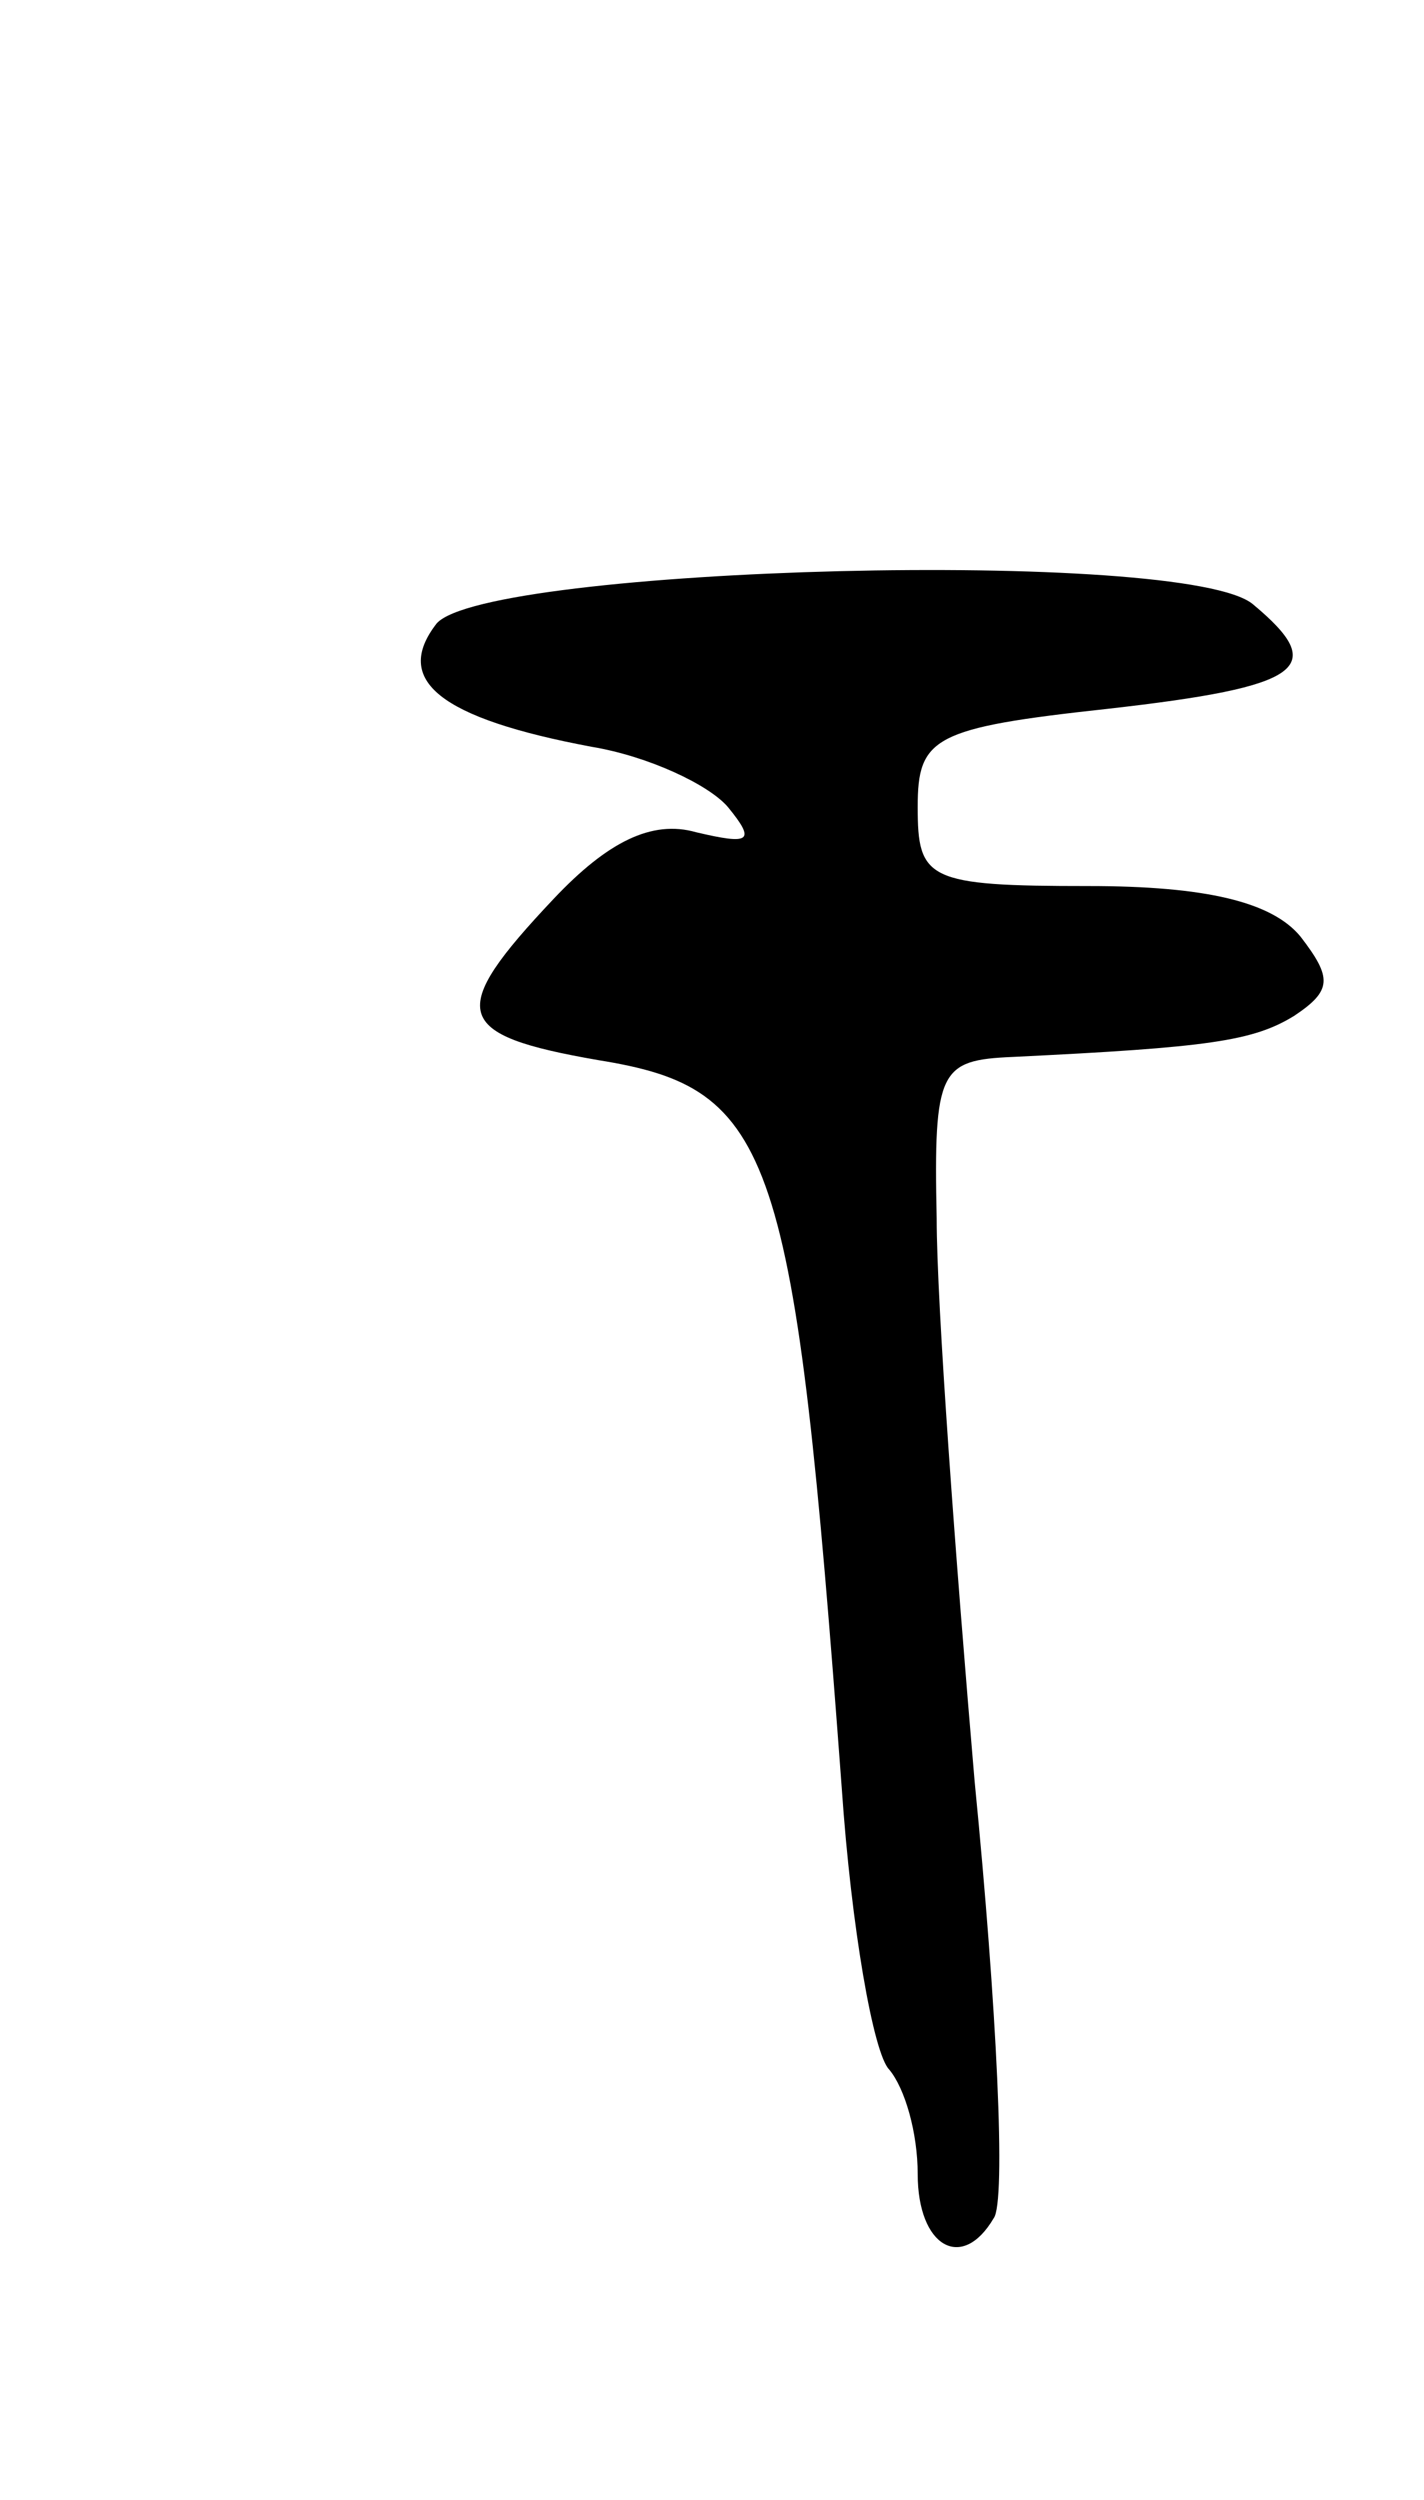 <svg version="1.0" xmlns="http://www.w3.org/2000/svg"
 width="45pt" height="79pt" viewBox="0 0 45 79"
 preserveAspectRatio="xMidYMid meet">
<g transform="translate(0,79) scale(0.1,-0.1)"
fill="#000000" stroke="none">
<path d="M138 593 c-14 -18 1 -30 49 -39 18 -3 37 -12 43 -19 9 -11 7 -12 -10
-8 -14 4 -28 -3 -45 -21 -34 -36 -32 -43 14 -51 56 -9 62 -28 77 -230 3 -44
10 -84 15 -89 5 -6 9 -20 9 -33 0 -23 14 -31 24 -14 4 5 1 67 -6 138 -6 70
-12 151 -12 178 -1 47 1 50 24 51 62 3 76 5 89 13 12 8 12 12 2 25 -9 11 -30
16 -67 16 -51 0 -54 2 -54 25 0 22 5 25 60 31 62 7 70 13 46 33 -21 18 -242
12 -258 -6z"/>
</g>
</svg>
